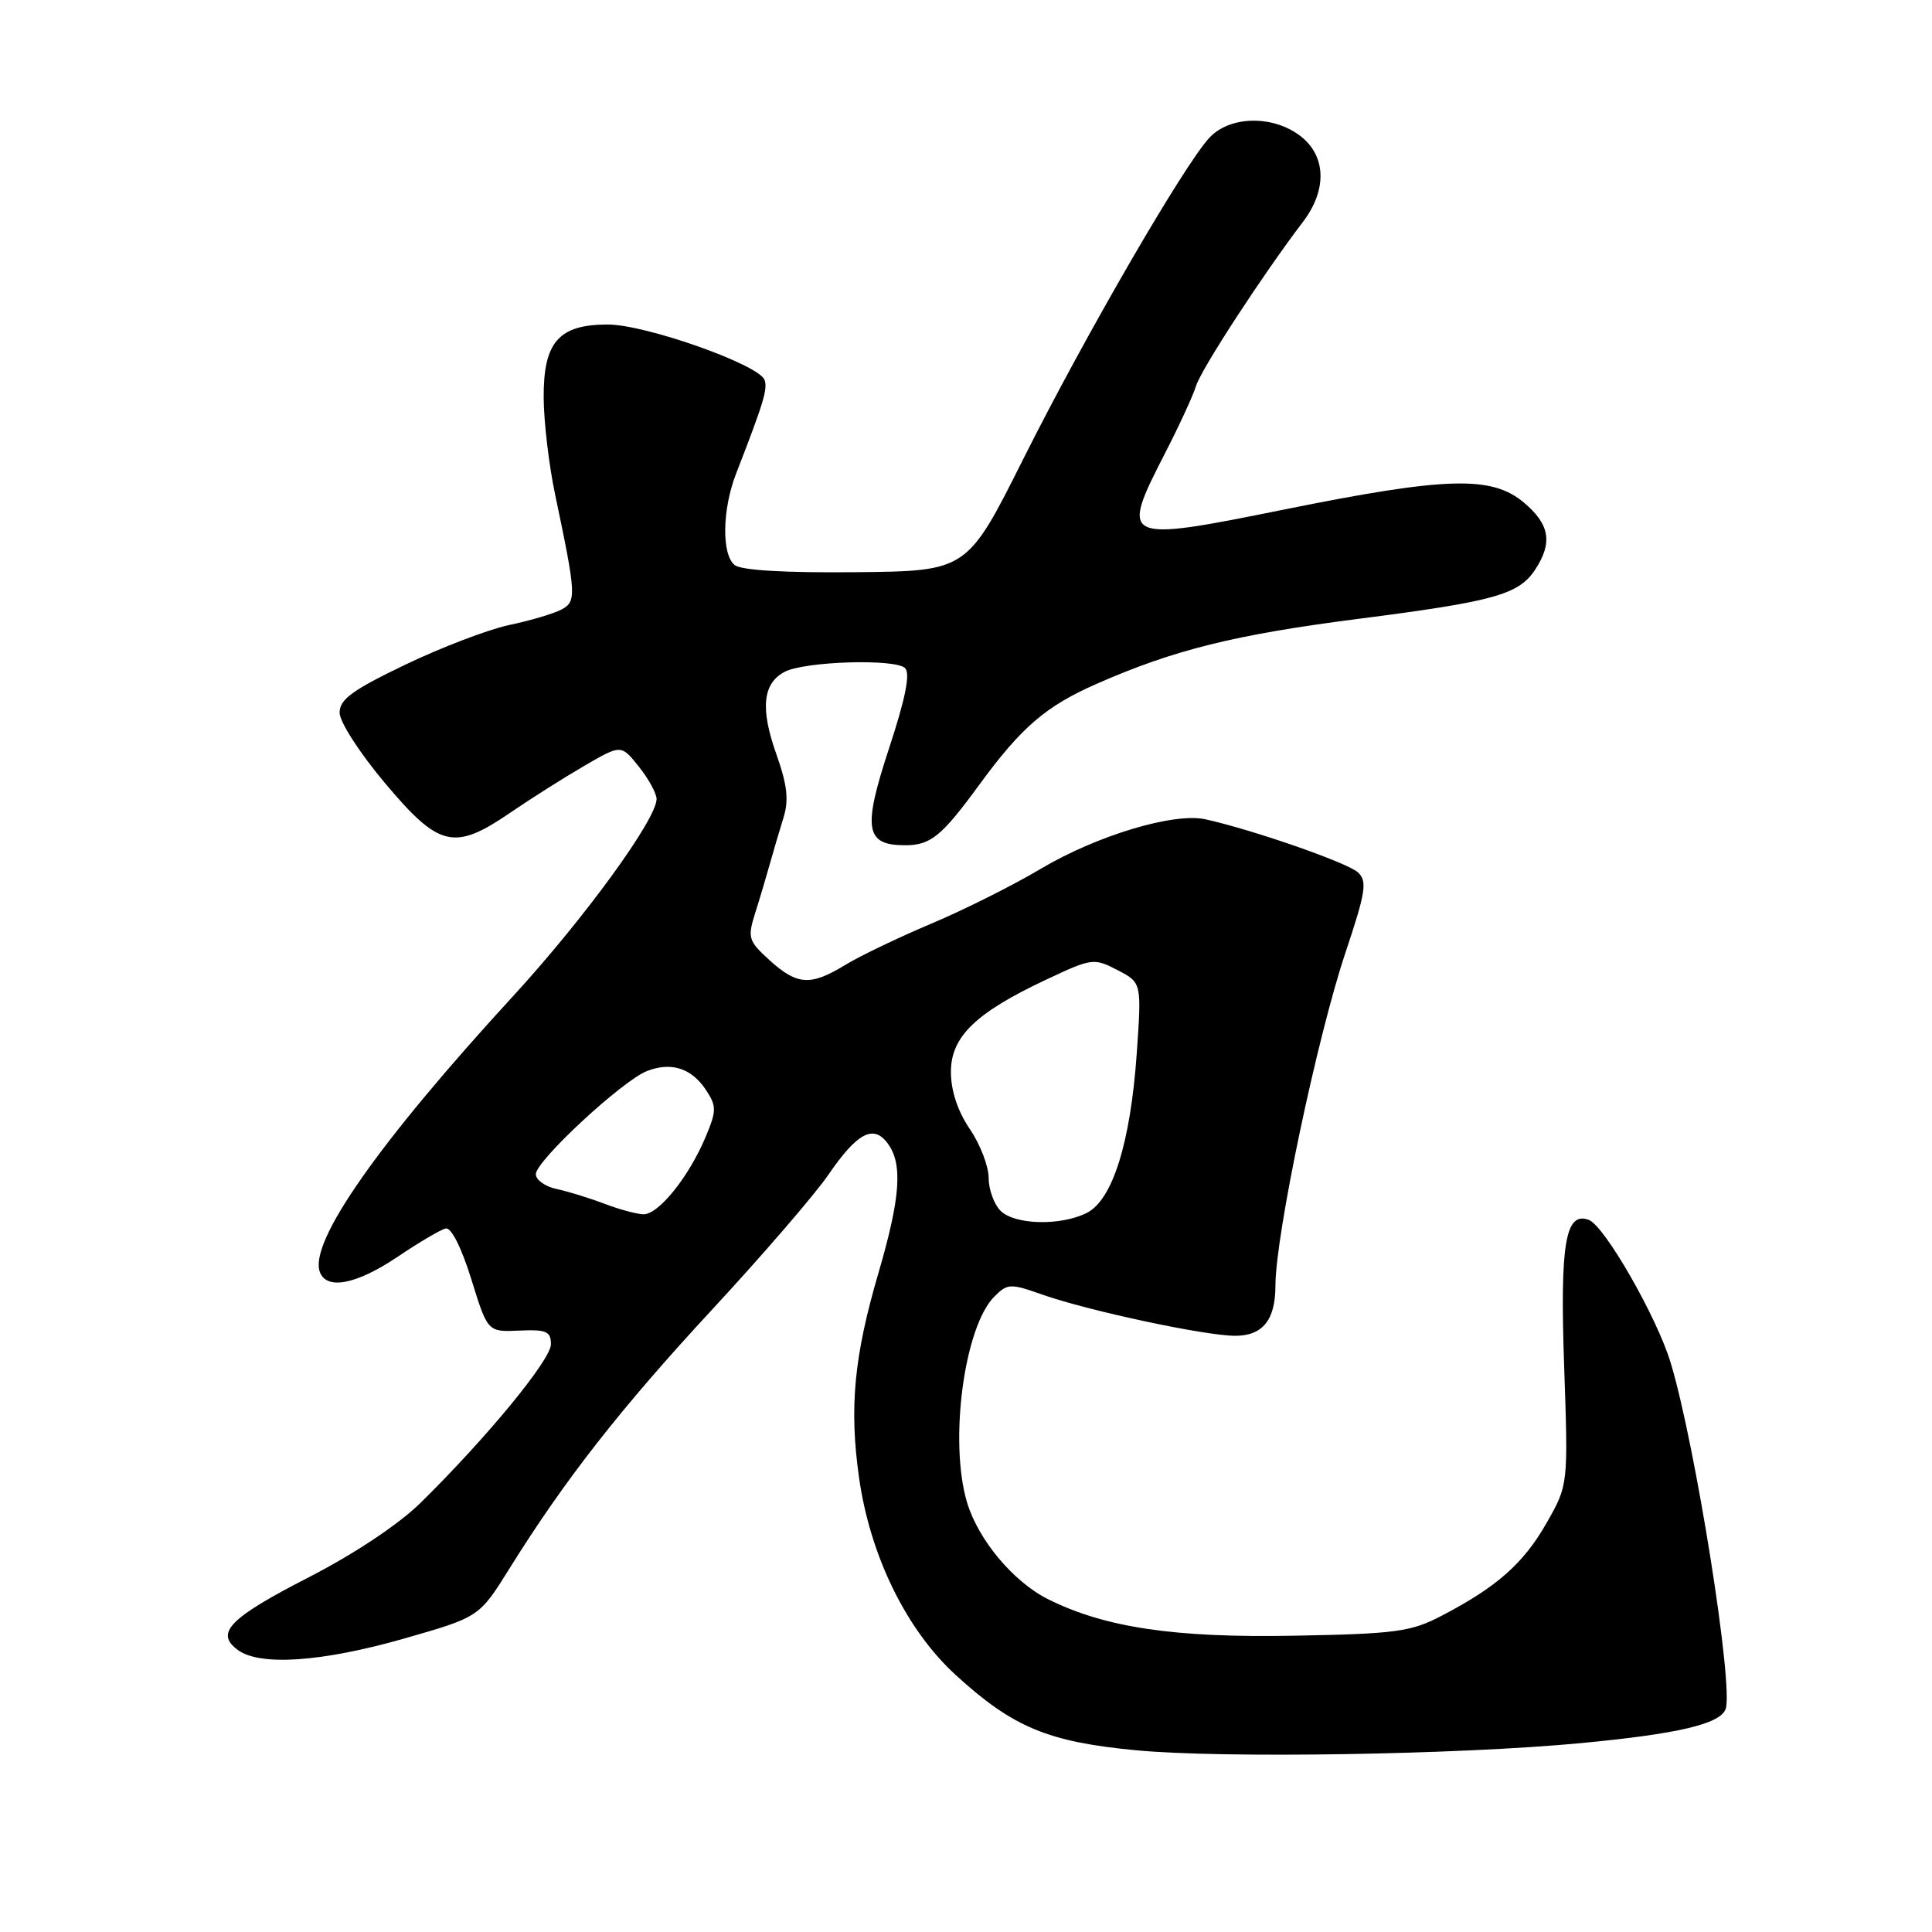 <?xml version="1.0" encoding="UTF-8" standalone="no"?>
<!DOCTYPE svg PUBLIC "-//W3C//DTD SVG 1.1//EN" "http://www.w3.org/Graphics/SVG/1.1/DTD/svg11.dtd" >
<svg xmlns="http://www.w3.org/2000/svg" xmlns:xlink="http://www.w3.org/1999/xlink" version="1.1" viewBox="0 0 256 256">
 <g >
 <path fill="currentColor"
d=" M 209.50 230.97 C 222.35 229.75 227.89 228.45 228.65 226.47 C 229.76 223.57 224.63 191.29 221.35 180.50 C 219.50 174.44 212.63 162.46 210.54 161.65 C 207.42 160.46 206.69 164.75 207.26 181.08 C 207.80 196.77 207.80 196.77 204.92 201.82 C 201.86 207.18 198.32 210.30 191.00 214.11 C 186.96 216.22 184.97 216.49 171.50 216.74 C 155.63 217.04 146.38 215.66 138.85 211.89 C 134.27 209.59 129.63 204.05 128.14 199.08 C 125.73 191.04 127.75 175.80 131.76 171.80 C 133.49 170.06 133.88 170.05 138.05 171.52 C 144.16 173.68 159.70 177.00 163.67 177.00 C 167.31 177.00 169.00 174.90 169.00 170.38 C 169.00 163.71 174.51 137.51 178.28 126.23 C 180.97 118.19 181.19 116.77 179.94 115.60 C 178.60 114.33 166.01 109.95 159.73 108.56 C 155.54 107.64 145.36 110.70 137.91 115.12 C 134.25 117.30 127.70 120.58 123.37 122.40 C 119.04 124.23 113.92 126.68 112.00 127.86 C 107.40 130.66 105.65 130.56 101.99 127.25 C 99.16 124.68 99.03 124.27 100.06 121.00 C 100.67 119.08 101.54 116.15 102.00 114.50 C 102.46 112.85 103.27 110.10 103.80 108.40 C 104.55 106.01 104.33 104.06 102.86 99.90 C 100.73 93.90 101.06 90.57 103.95 89.03 C 106.57 87.63 118.64 87.25 119.93 88.53 C 120.64 89.25 119.98 92.55 117.79 99.20 C 114.29 109.85 114.65 112.00 119.93 112.00 C 123.32 112.00 124.76 110.82 129.75 104.00 C 135.34 96.35 138.58 93.56 145.36 90.59 C 155.58 86.10 163.64 84.10 179.92 82.01 C 198.02 79.69 201.25 78.79 203.43 75.46 C 205.76 71.90 205.35 69.47 201.92 66.59 C 197.65 63.00 191.66 63.17 170.08 67.53 C 148.65 71.86 148.38 71.73 154.37 60.06 C 156.23 56.45 158.08 52.44 158.48 51.14 C 159.16 48.92 167.38 36.31 172.64 29.41 C 175.85 25.20 175.74 20.72 172.37 18.07 C 168.75 15.23 162.99 15.31 160.25 18.25 C 156.89 21.86 143.72 44.59 135.62 60.76 C 128.15 75.67 128.15 75.67 113.41 75.82 C 103.92 75.91 98.18 75.57 97.33 74.86 C 95.60 73.42 95.70 67.49 97.54 62.75 C 101.20 53.33 101.75 51.51 101.30 50.33 C 100.51 48.29 85.54 43.00 80.53 43.00 C 74.02 43.00 71.99 45.33 72.04 52.75 C 72.06 55.91 72.74 61.65 73.55 65.50 C 76.37 78.91 76.41 79.71 74.37 80.78 C 73.34 81.32 70.23 82.24 67.46 82.82 C 64.69 83.41 58.51 85.77 53.71 88.07 C 46.69 91.44 45.00 92.67 45.00 94.44 C 45.00 95.66 47.68 99.81 51.05 103.81 C 58.20 112.31 60.18 112.77 67.64 107.67 C 70.31 105.84 74.70 103.06 77.40 101.49 C 82.30 98.64 82.30 98.64 84.64 101.57 C 85.93 103.18 86.99 105.11 87.00 105.87 C 87.00 108.55 77.45 121.68 67.98 132.00 C 50.09 151.48 40.88 164.64 42.39 168.57 C 43.31 170.97 47.26 170.18 52.69 166.53 C 55.52 164.62 58.39 162.93 59.06 162.78 C 59.79 162.61 61.16 165.34 62.45 169.50 C 64.62 176.50 64.62 176.50 68.81 176.31 C 72.40 176.15 73.00 176.41 73.00 178.13 C 73.00 180.17 64.49 190.52 55.72 199.14 C 52.83 201.98 46.96 205.89 40.91 209.00 C 30.37 214.41 28.44 216.39 31.53 218.64 C 34.46 220.79 42.67 220.22 53.50 217.13 C 63.50 214.27 63.50 214.27 67.50 207.85 C 74.86 196.04 82.25 186.60 94.42 173.46 C 101.06 166.29 107.96 158.29 109.75 155.68 C 113.60 150.07 115.75 148.94 117.64 151.53 C 119.64 154.25 119.31 158.70 116.41 168.64 C 113.16 179.71 112.52 186.50 113.82 195.74 C 115.28 206.13 120.09 215.96 126.64 221.95 C 134.21 228.87 138.84 230.81 150.54 231.92 C 161.95 233.01 193.28 232.51 209.50 230.97 Z  M 132.57 160.43 C 131.71 159.56 131.00 157.60 131.00 156.07 C 131.00 154.53 129.88 151.62 128.50 149.60 C 126.90 147.24 126.00 144.52 126.00 142.04 C 126.00 137.36 129.27 134.20 138.68 129.78 C 144.68 126.96 144.95 126.92 148.07 128.54 C 151.28 130.20 151.28 130.20 150.62 139.65 C 149.79 151.44 147.41 159.01 144.00 160.72 C 140.52 162.46 134.45 162.31 132.57 160.43 Z  M 80.00 159.47 C 78.08 158.74 75.26 157.87 73.75 157.55 C 72.24 157.23 71.00 156.34 71.00 155.59 C 71.00 153.81 82.53 143.13 85.77 141.90 C 88.99 140.67 91.67 141.56 93.58 144.48 C 94.95 146.57 94.95 147.19 93.52 150.60 C 91.28 155.96 87.20 161.02 85.20 160.90 C 84.26 160.85 81.92 160.21 80.00 159.47 Z "/>
</g>
</svg>